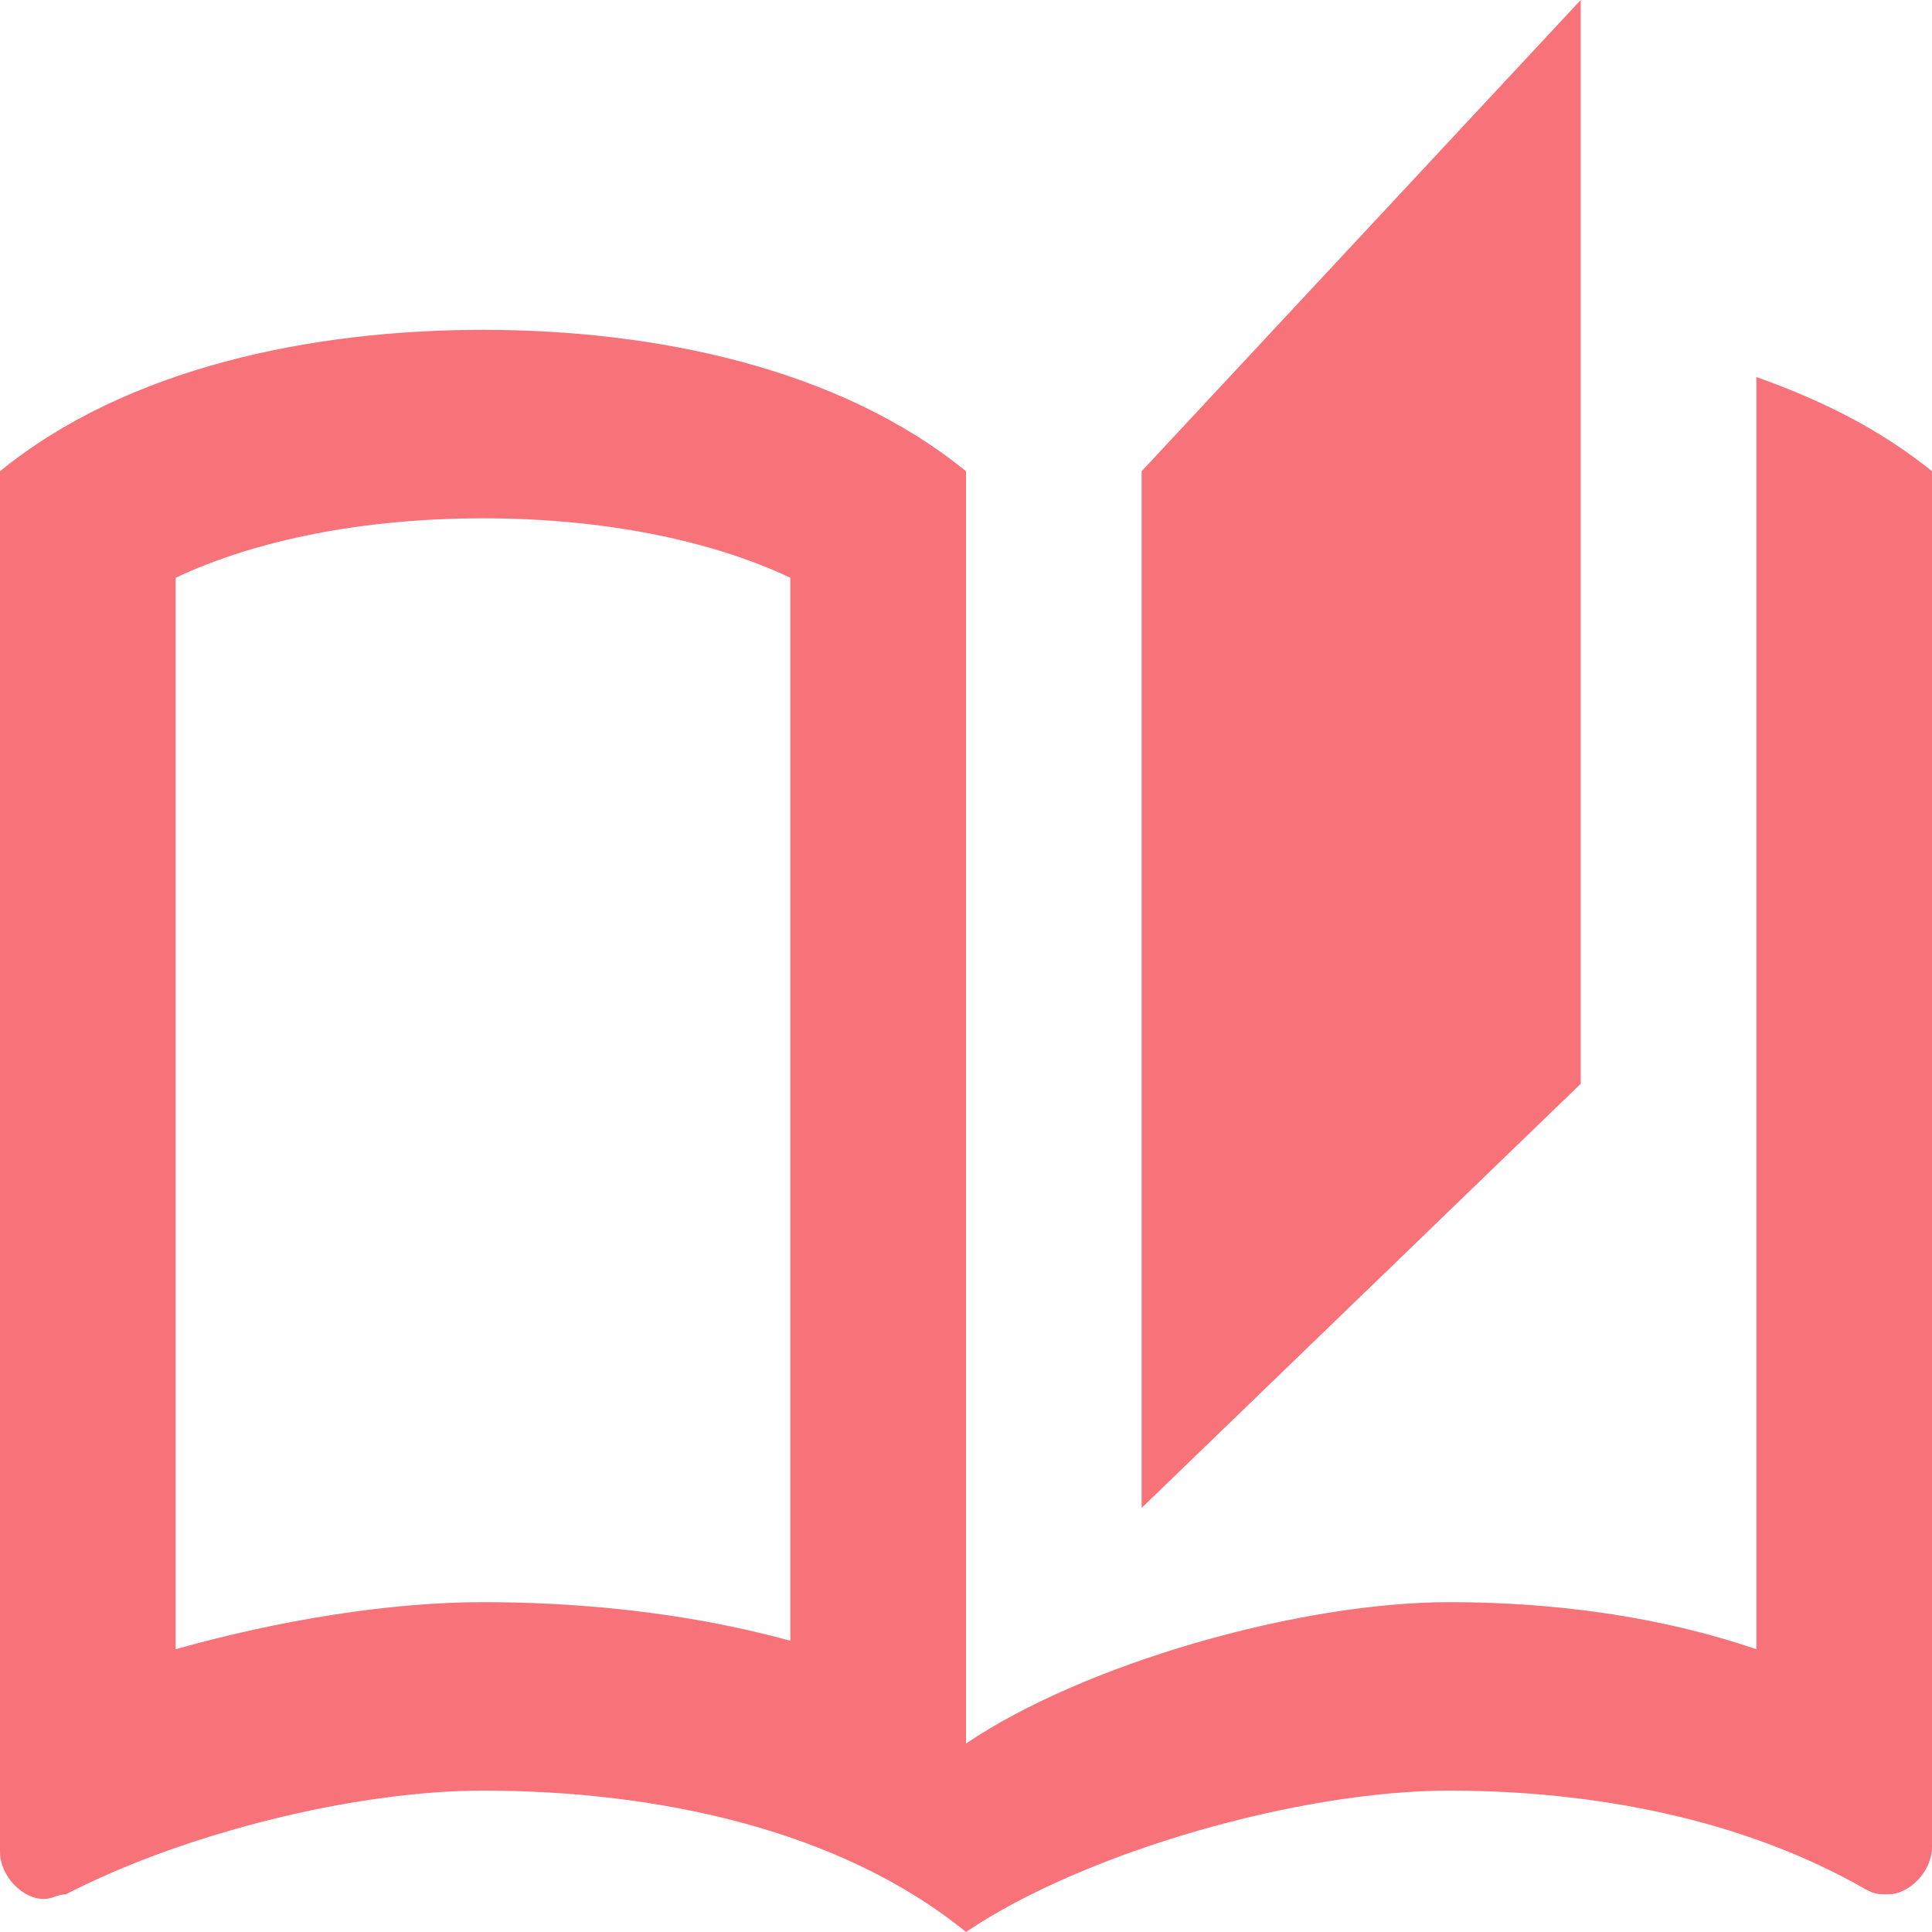<svg width="22" height="22" viewBox="0 0 22 22" fill="none" xmlns="http://www.w3.org/2000/svg">
<path d="M18 0L13 5.366V17.171L18 12.341V0ZM20 4.293V18.78C18.9 18.405 17.7 18.244 16.5 18.244C14.8 18.244 12.35 18.942 11 19.854V5.366C9.55 4.185 7.45 3.756 5.5 3.756C3.55 3.756 1.45 4.185 0 5.366V21.088C0 21.356 0.25 21.624 0.5 21.624C0.6 21.624 0.65 21.571 0.75 21.571C2.1 20.873 4.05 20.39 5.5 20.39C7.45 20.39 9.55 20.82 11 22C12.35 21.088 14.8 20.39 16.5 20.39C18.15 20.39 19.85 20.712 21.25 21.517C21.35 21.571 21.4 21.571 21.5 21.571C21.75 21.571 22 21.302 22 21.034V5.366C21.4 4.883 20.75 4.561 20 4.293ZM9 18.684C7.75 18.34 6.5 18.244 5.5 18.244C4.44 18.244 3.18 18.448 2 18.78V6.579C2.91 6.149 4.14 5.902 5.5 5.902C6.86 5.902 8.09 6.149 9 6.579V18.684Z" fill="#F8727A"/>
</svg>
